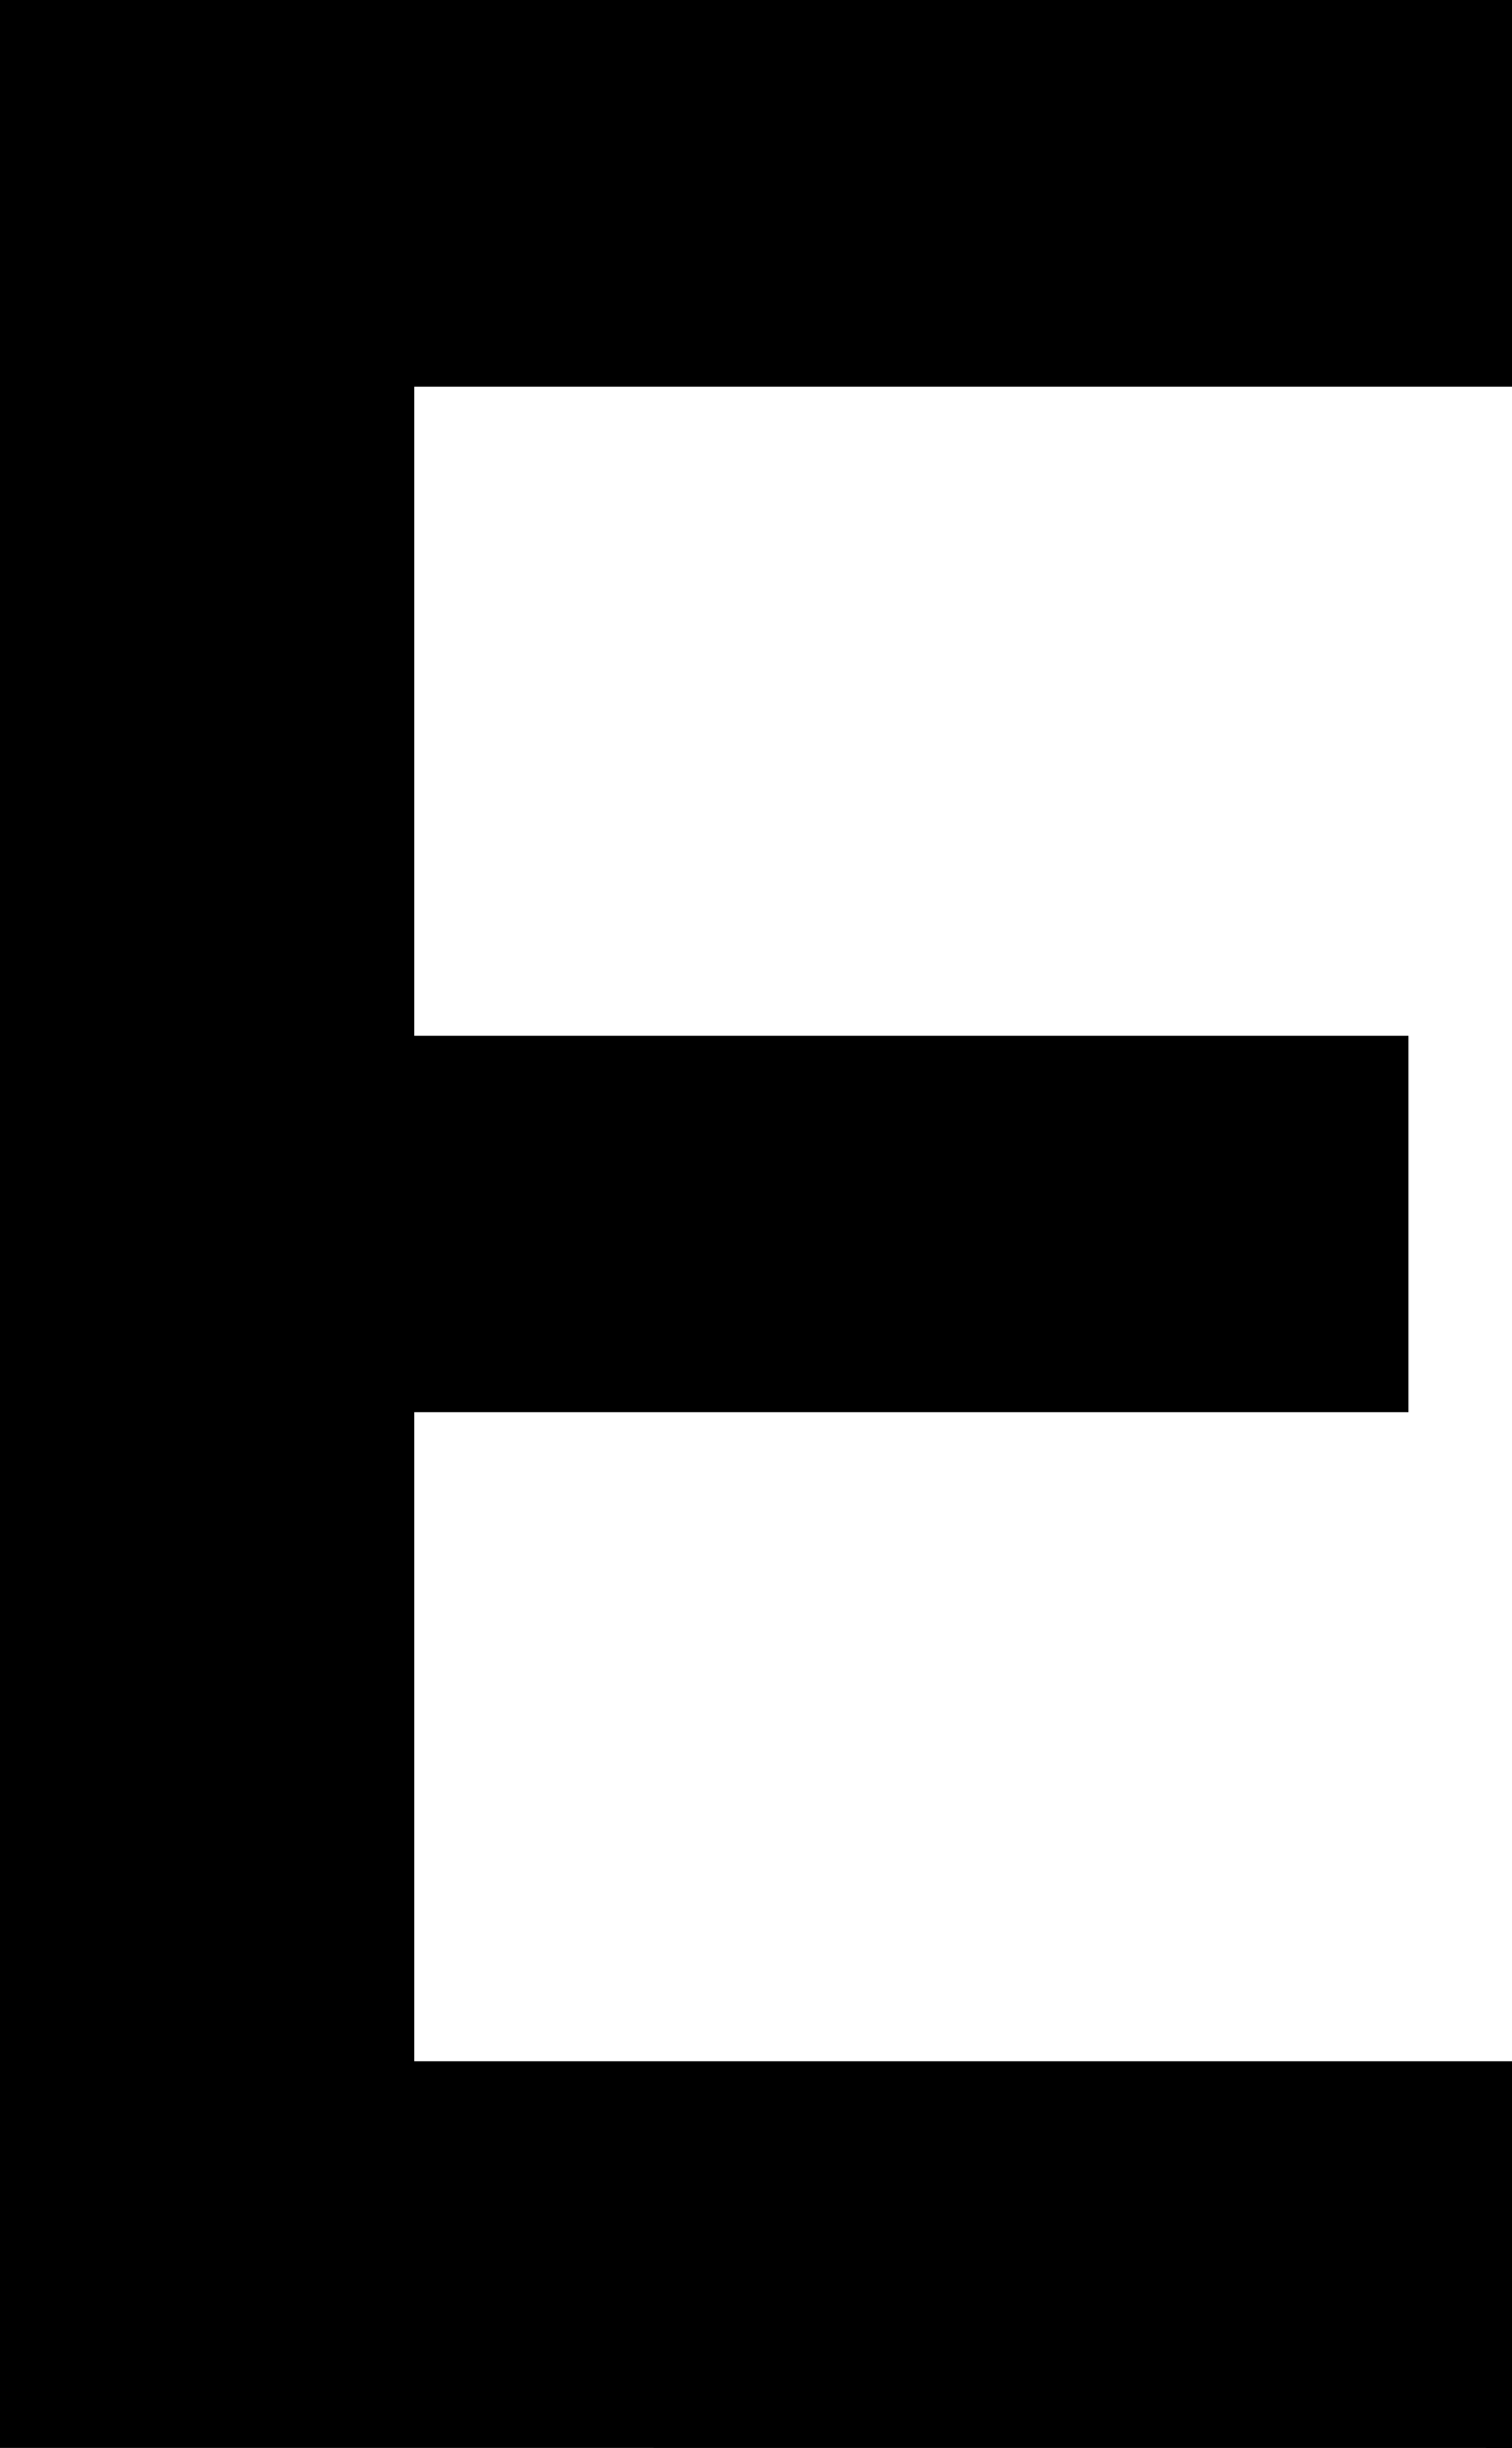 <svg xmlns="http://www.w3.org/2000/svg" width="61.787" height="100.017" viewBox="0 0 61.787 100.017" preserveAspectRatio="none">
  <path d="M0,100.017V0H61.787V15.8H16.929V42.32H57.556V57.7H16.929v26.52H61.787v15.8Z"/>
</svg>

